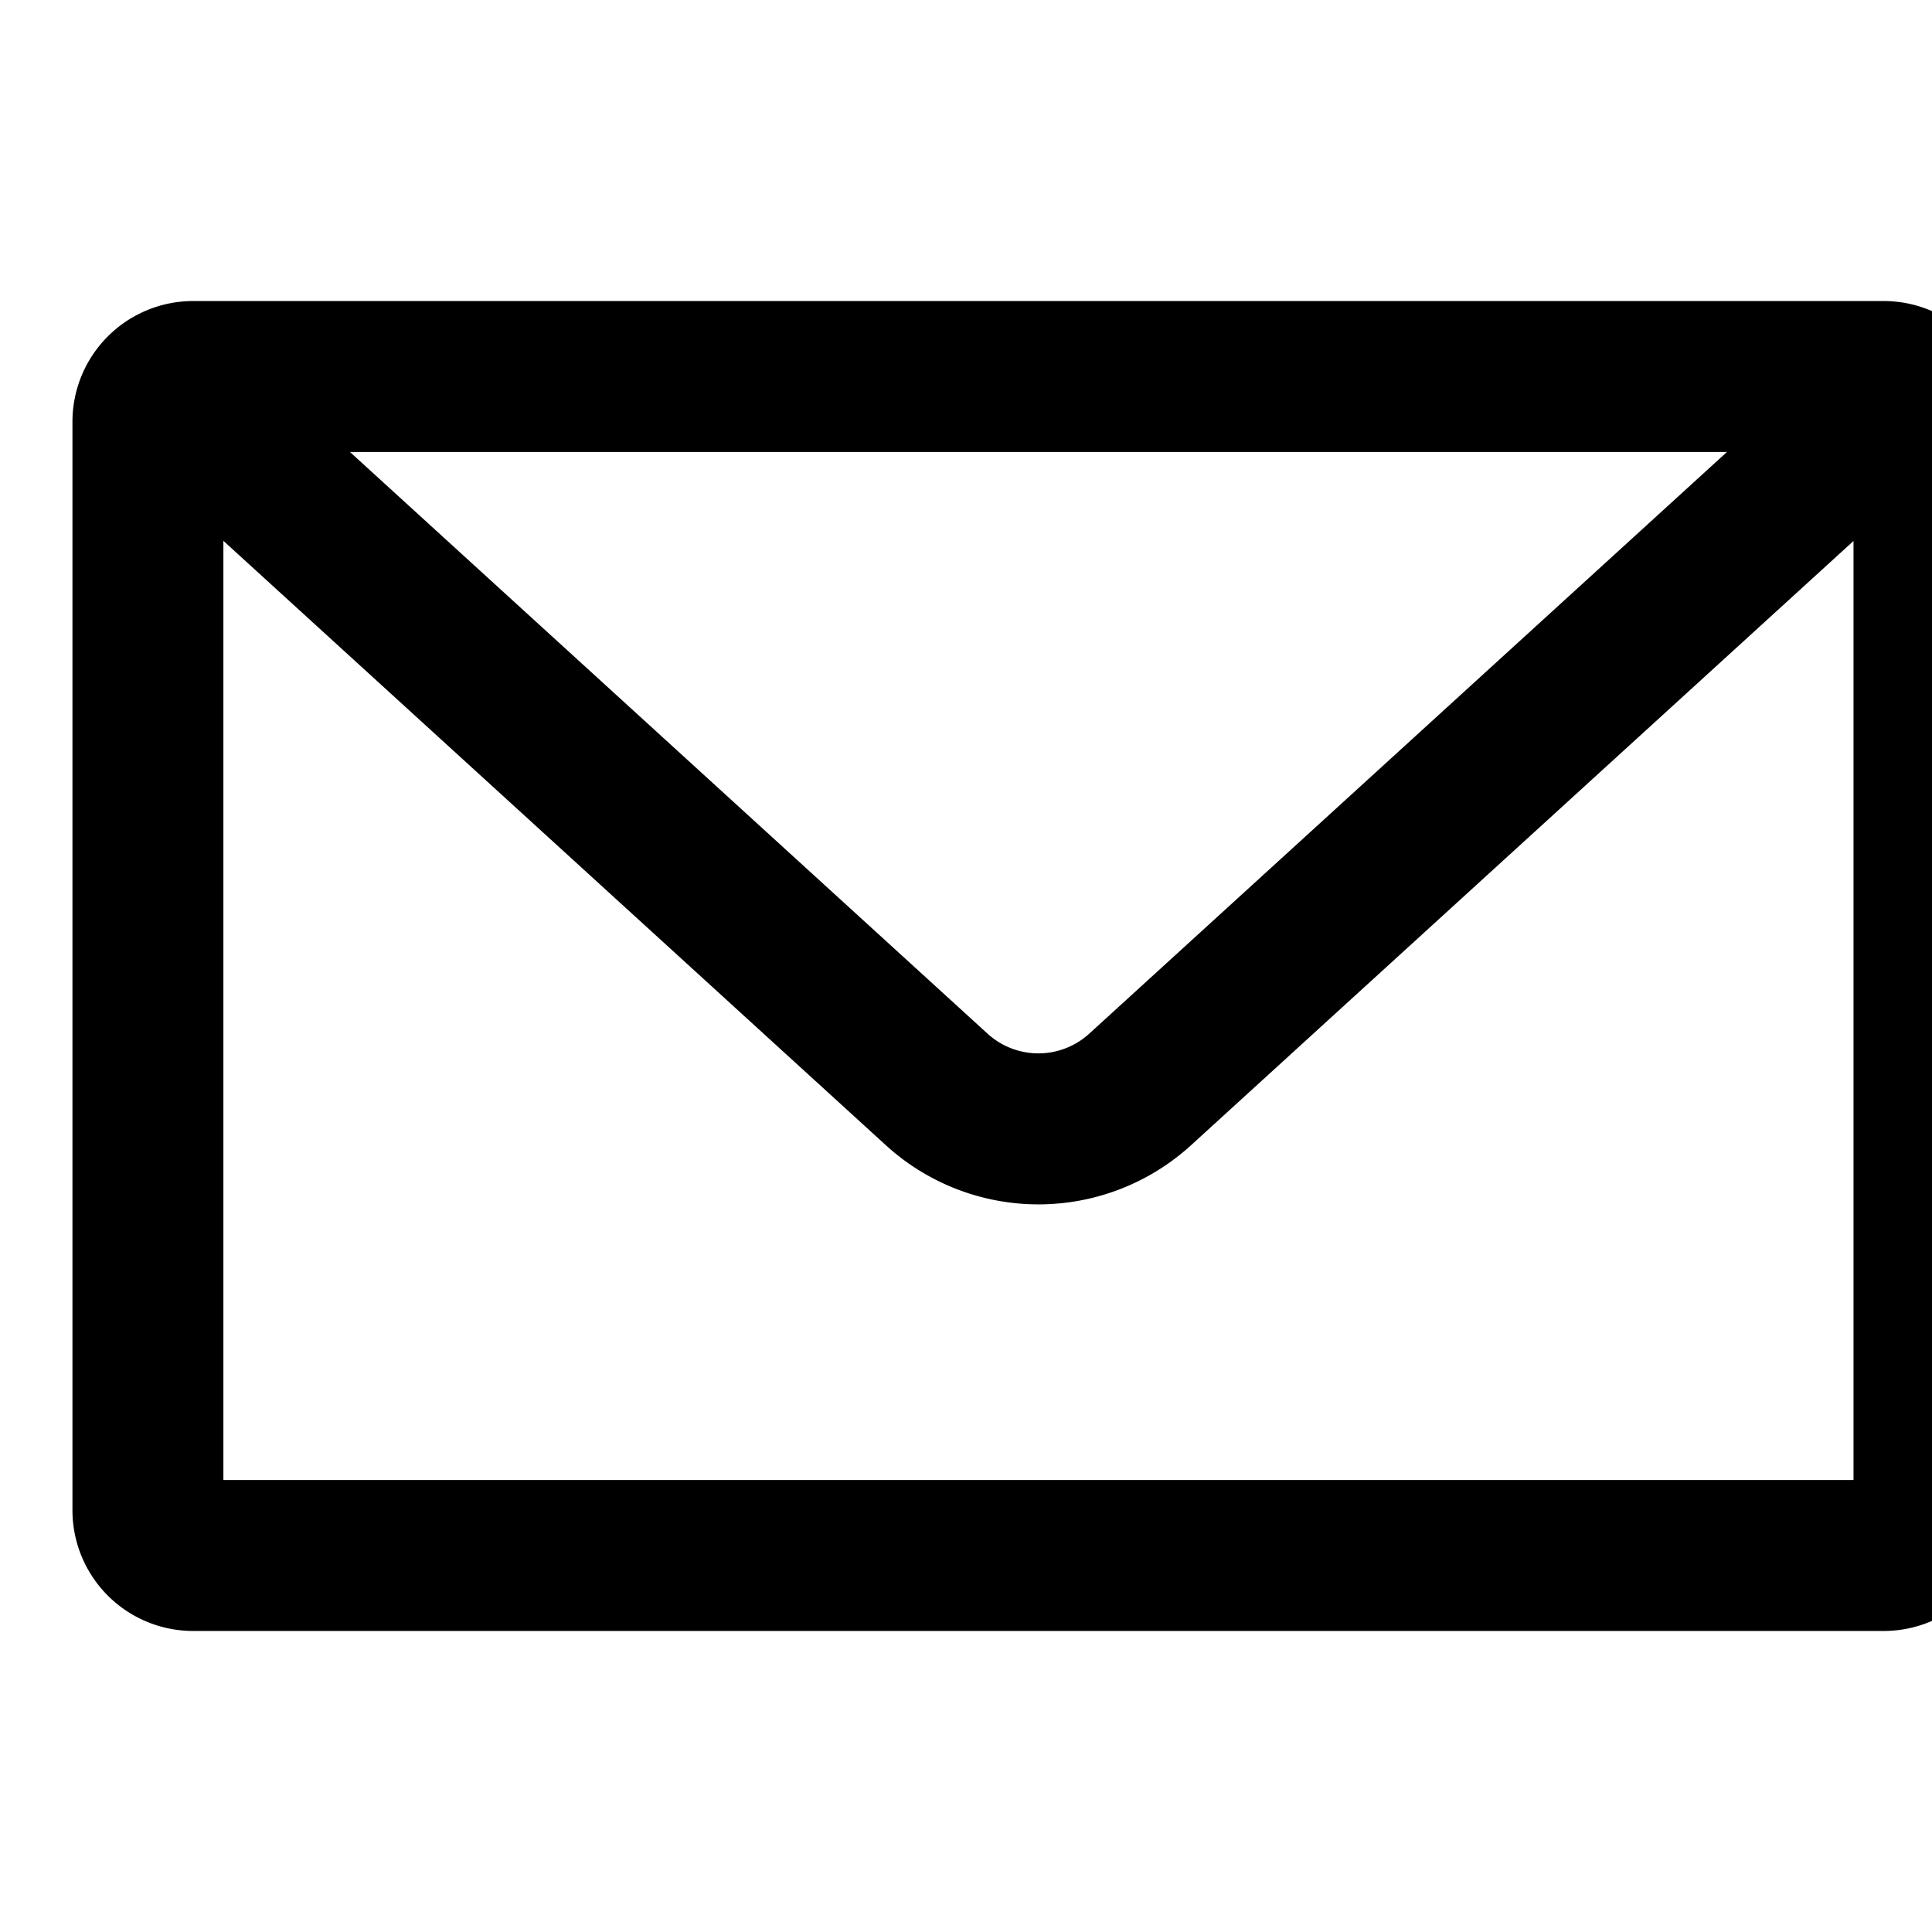 <svg xmlns="http://www.w3.org/2000/svg" width="16" height="16" viewbox="0 0 16 16"><path fill-rule="evenodd" d="M.6 3.493a1 1 0 011-1h14a1 1 0 011 1v9.014a1 1 0 01-1 1h-14a1 1 0 01-1-1V3.493zm1.25.986v7.778h13.5V4.48L9.864 9.484a1.875 1.875 0 01-2.528 0L1.85 4.479zm12.452-.736H2.898l5.28 4.817a.625.625 0 00.843 0l5.281-4.817z"/></svg>